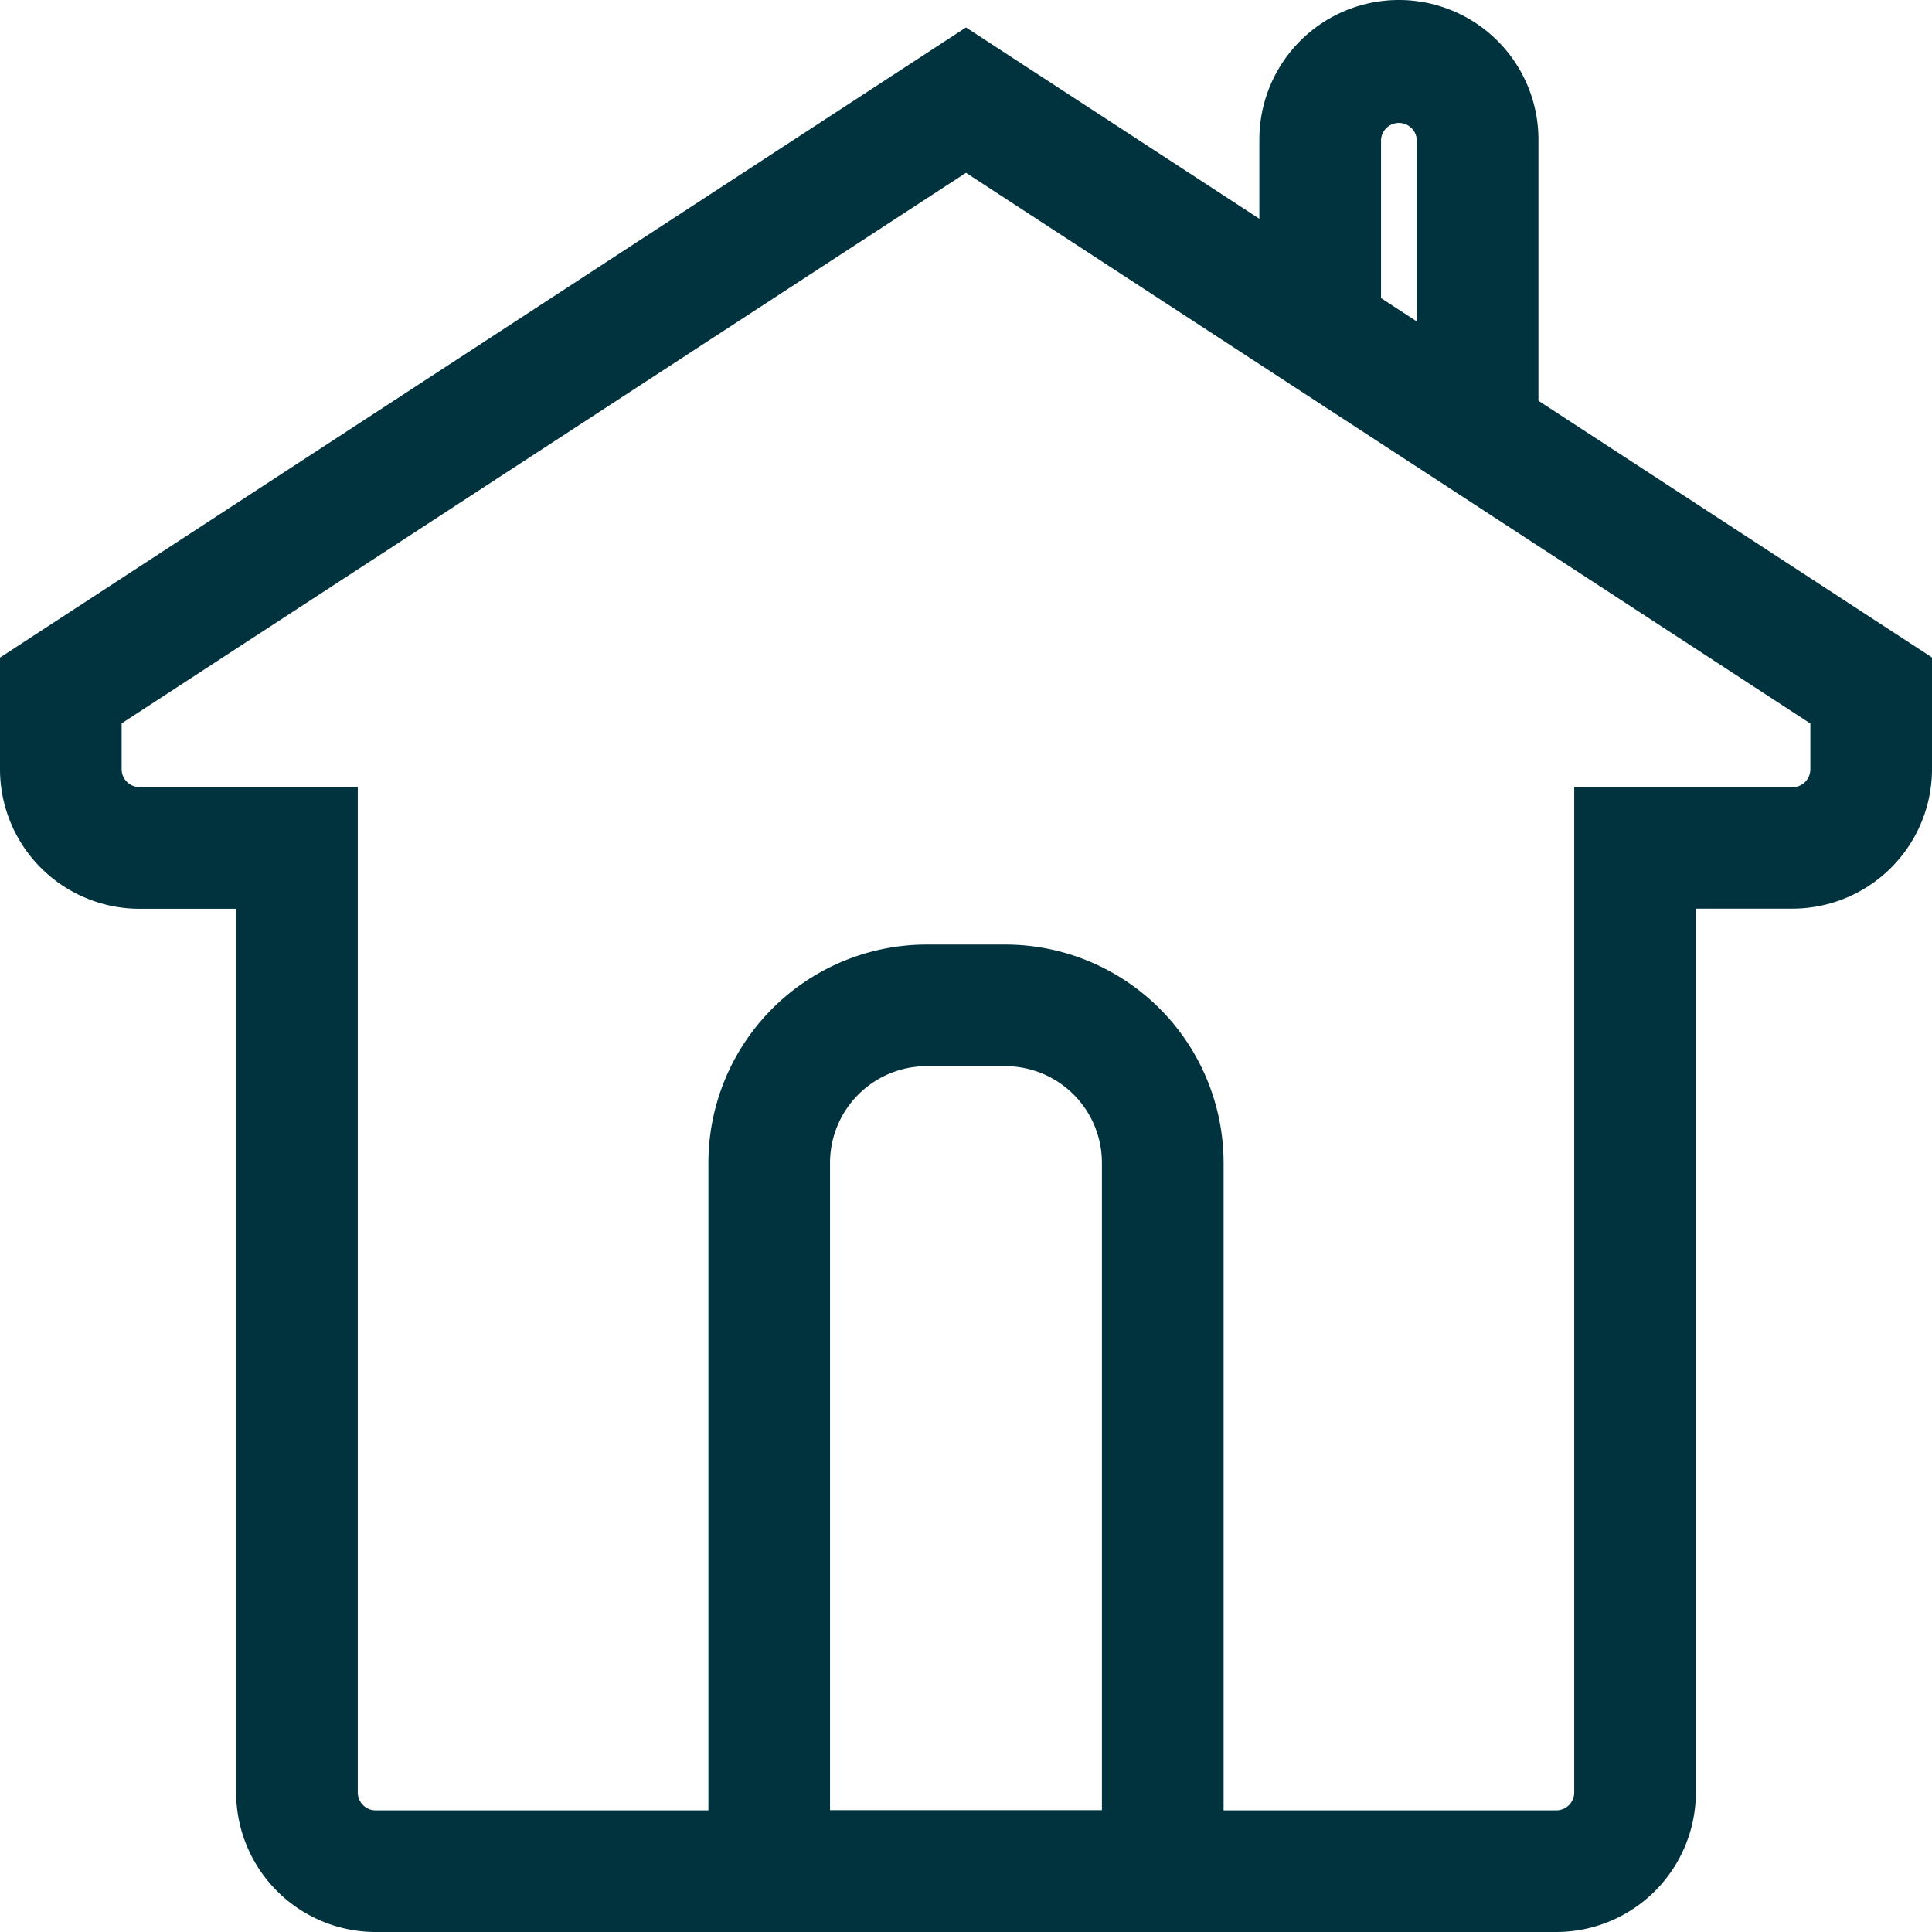 <svg xmlns="http://www.w3.org/2000/svg" width="45" height="45"><g fill="#00333e" stroke="#00333e"><path data-name="Path 182" d="M28 44.5H17V27.083a4.589 4.589 0 014.583-4.583h1.833A4.589 4.589 0 0128 27.083zm-9.167-1.833h7.333V27.083a2.753 2.753 0 00-2.75-2.75h-1.833a2.753 2.753 0 00-2.75 2.75z"/><path data-name="Path 183" d="M36.25 44.5H8.75A2.753 2.753 0 016 41.75V20.667H3.25a2.753 2.753 0 01-2.75-2.75v-2.33l22-14.351 22 14.348v2.33a2.753 2.753 0 01-2.75 2.75H39v21.083a2.753 2.753 0 01-2.75 2.753zM2.333 16.578v1.338a.918.918 0 00.917.917h4.583V41.75a.918.918 0 00.917.917h27.5a.918.918 0 00.917-.917V18.836h4.583a.918.918 0 00.917-.917v-1.338L22.5 3.428z"/><path data-name="Path 184" d="M35.333 9.667H33.5V3.25a.917.917 0 00-1.833 0v4.583h-1.834V3.25a2.75 2.75 0 115.5 0z"/></g></svg>